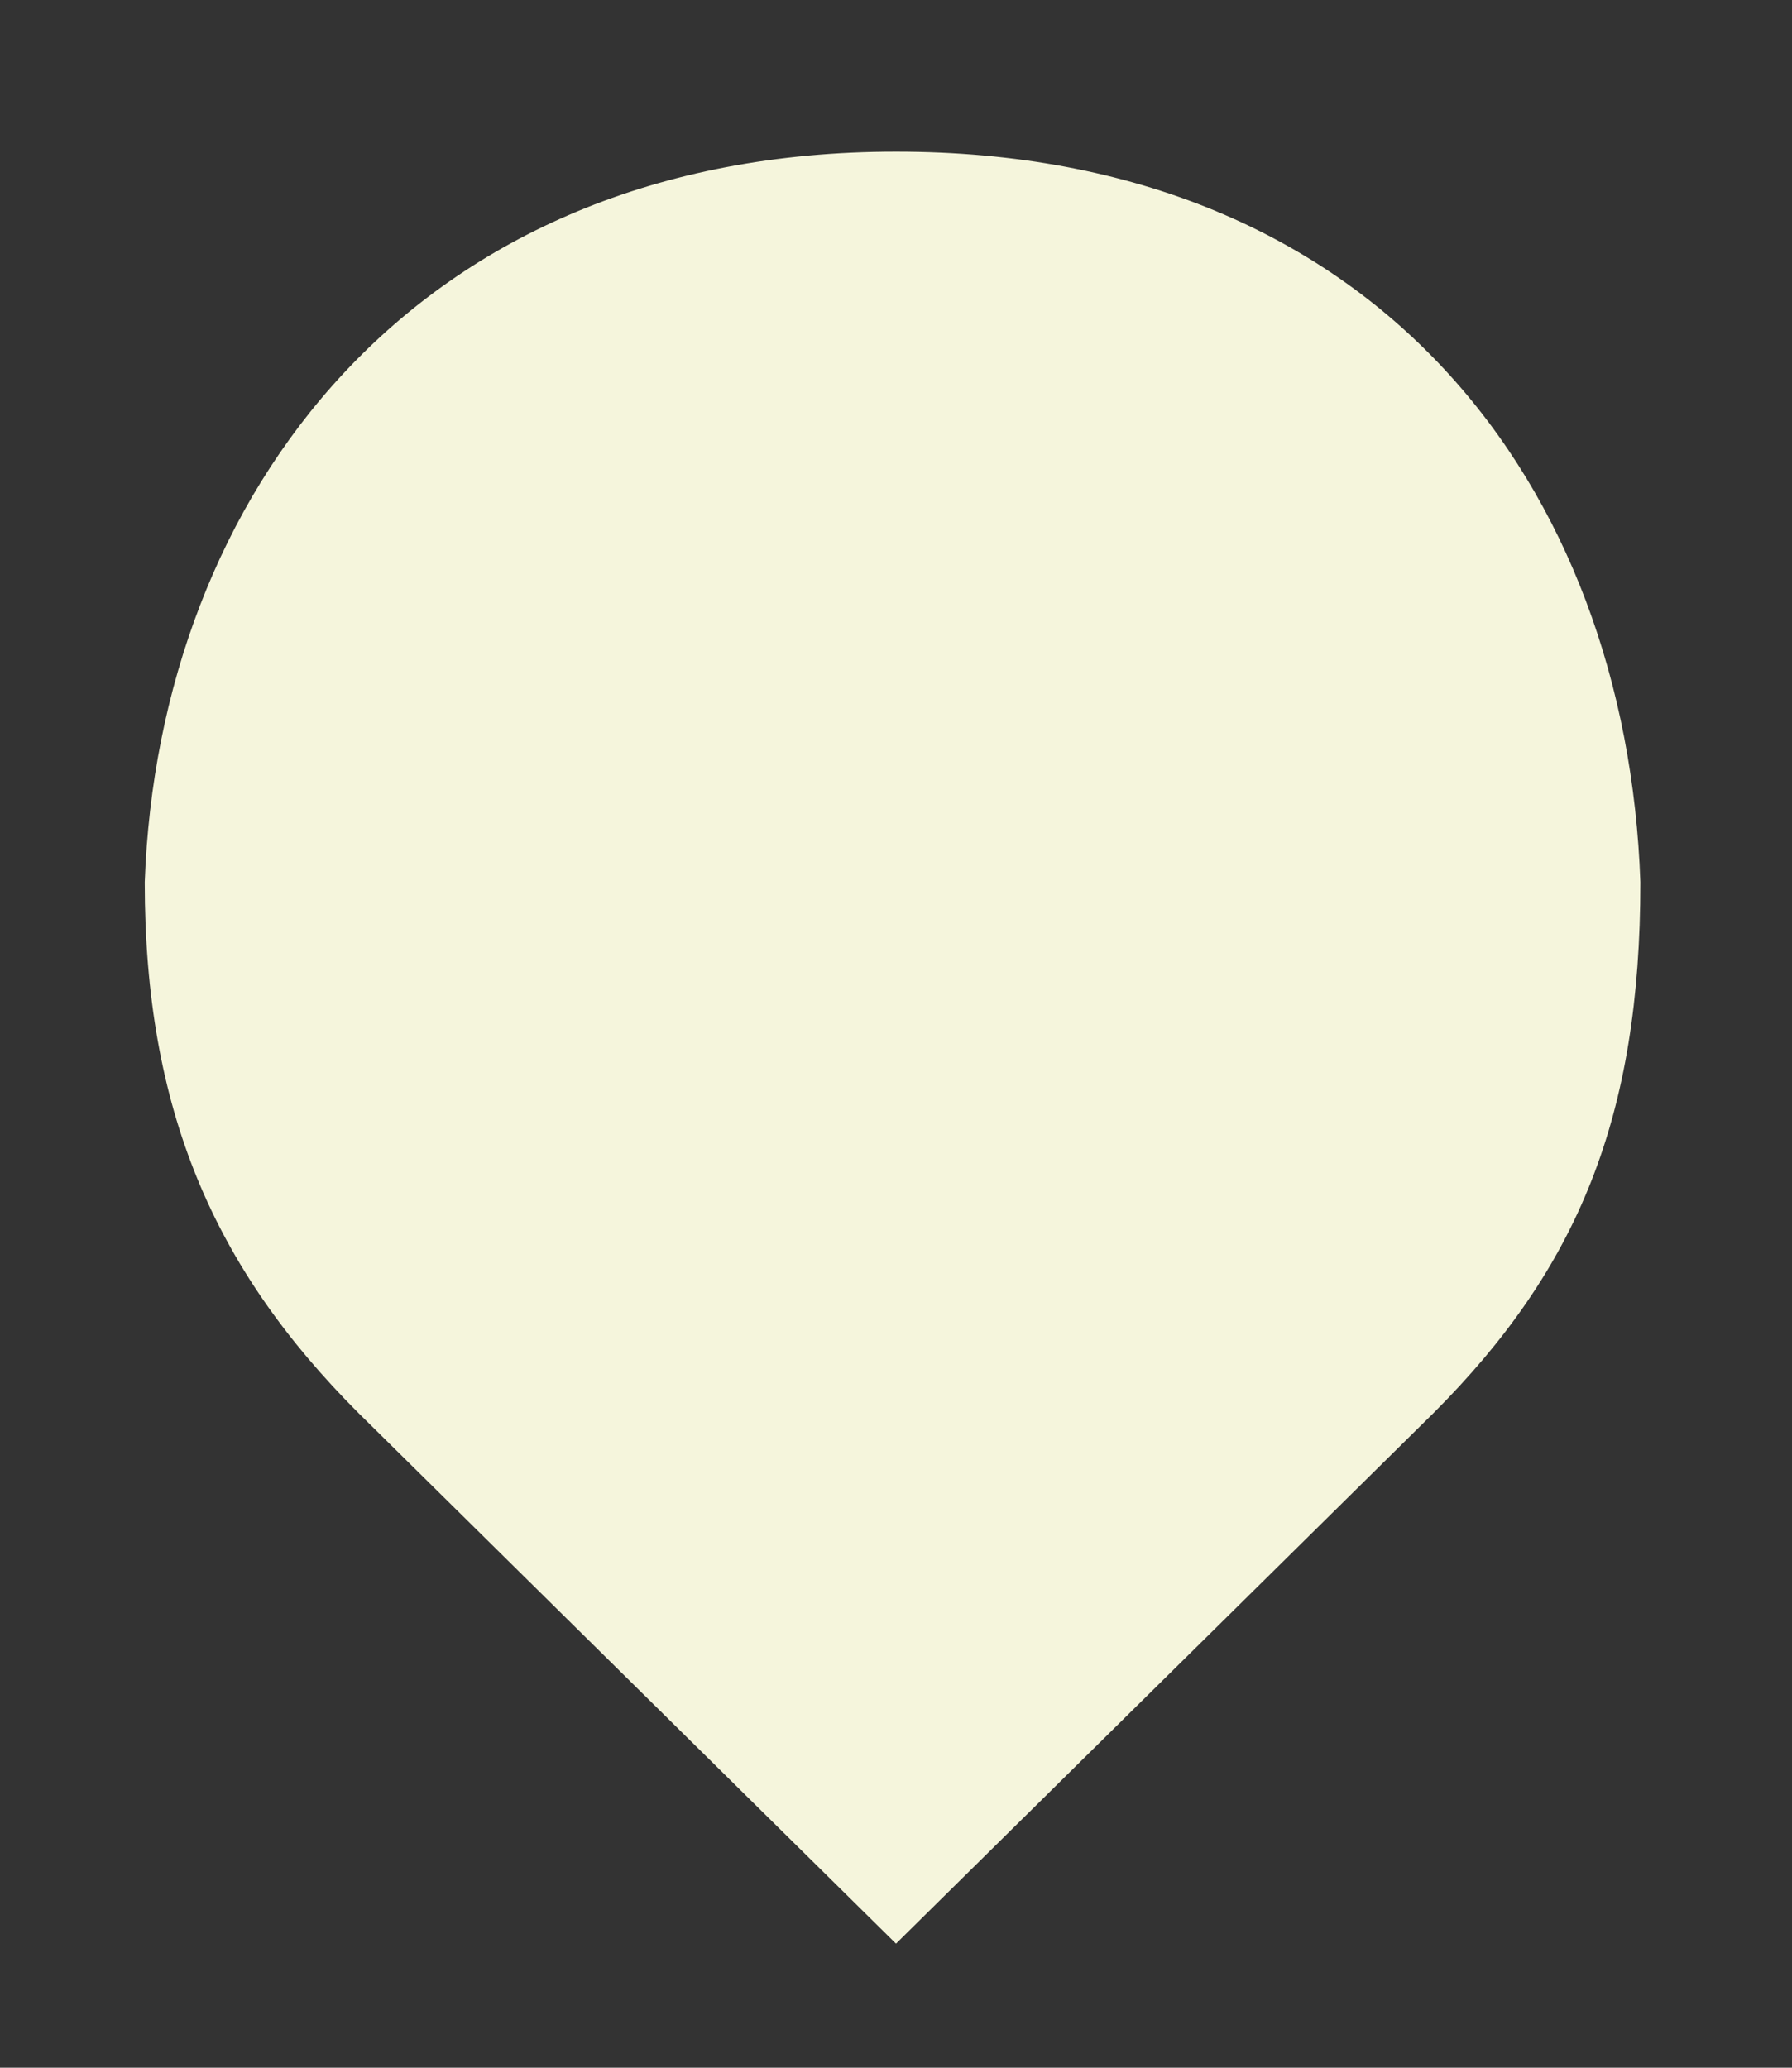 <svg xmlns="http://www.w3.org/2000/svg" width="26px" height="30px" >
        <rect width="100%" height="100%" fill="#333333" stroke="none"/>
        <path d="M 13 2.2 C 6 2.2 2.3 7.2 2.1 12.8 C 2.1 16.1 3.1 18.4 5.2 20.5 L 13 28.2 L 20.8 20.5 C 22.9 18.4 23.8 16.2 23.8 12.8 C 23.6 7.07 20 2.2 13 2.2 Z" fill="beige"></path>
</svg>